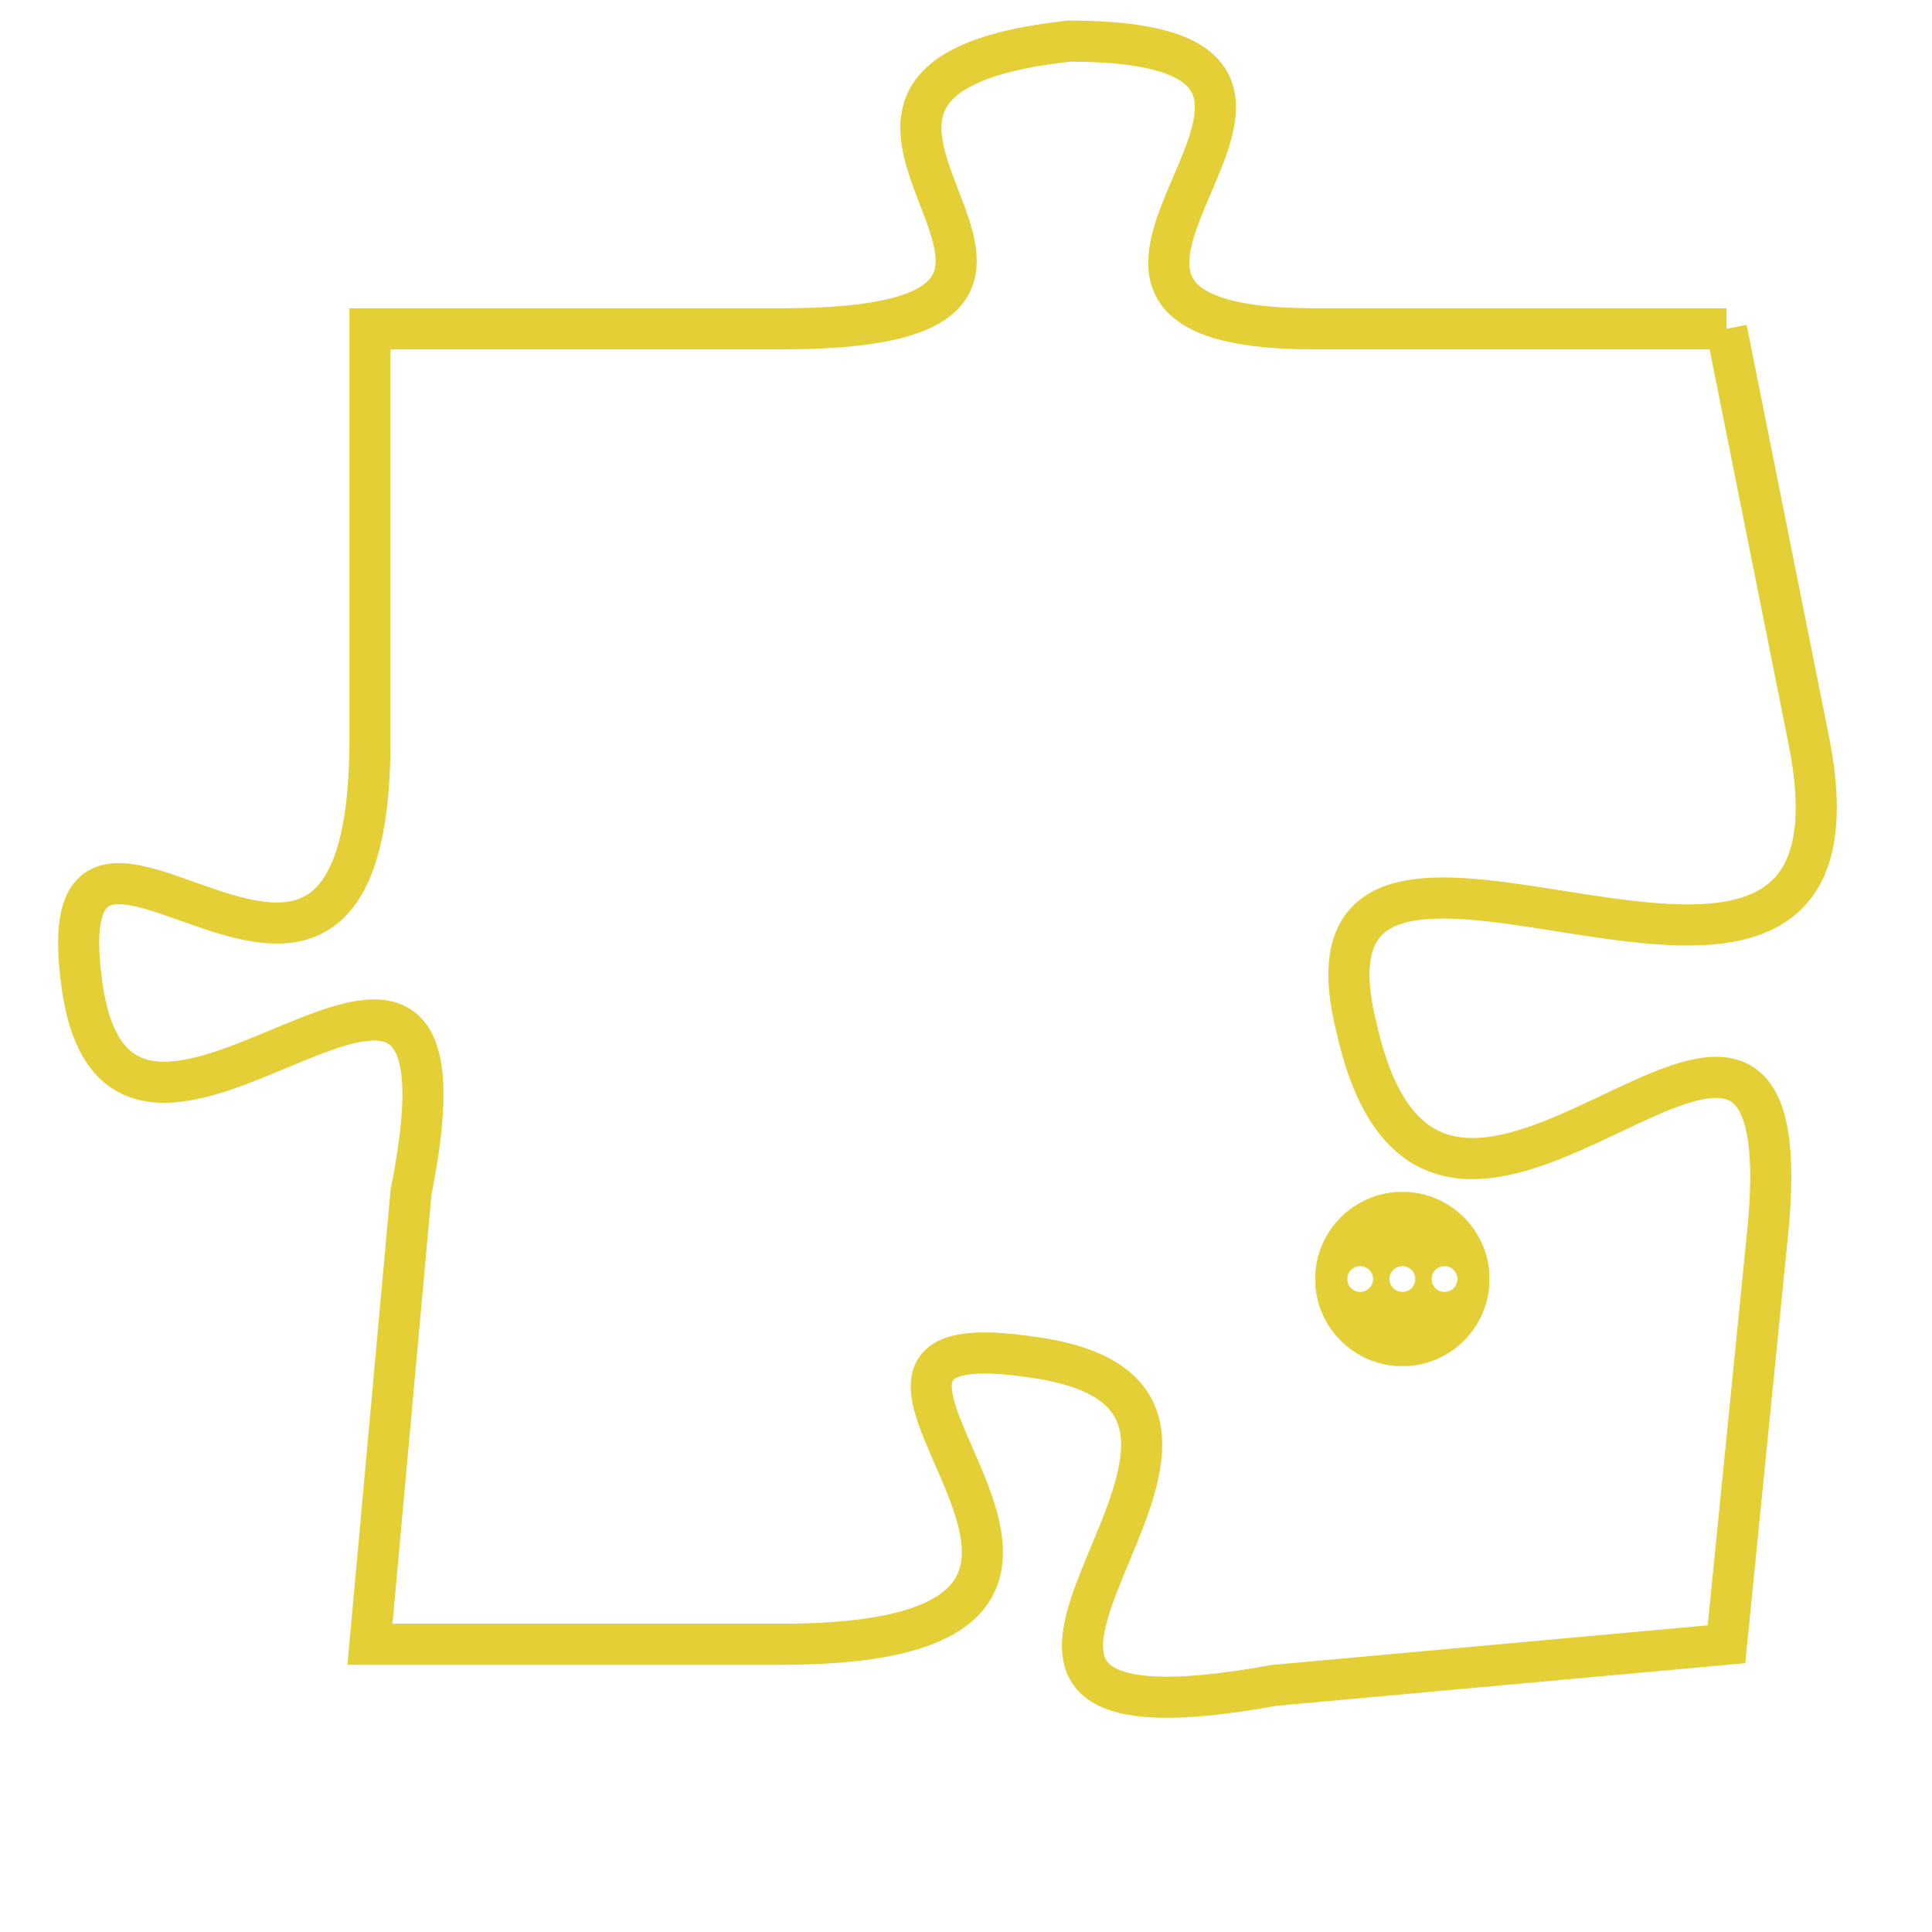 <svg version="1.1" xmlns="http://www.w3.org/2000/svg" xmlns:xlink="http://www.w3.org/1999/xlink" fill="transparent" x="0" y="0" width="350" height="350" preserveAspectRatio="xMinYMin slice"><style type="text/css">.links{fill:transparent;stroke: #E4CF37;}.links:hover{fill:#63D272; opacity:0.4;}</style><defs><g id="allt"><path id="t2556" d="M2871,608 L2861,608 C2852,608 2864,601 2855,601 C2846,602 2858,608 2848,608 L2838,608 2838,608 L2838,618 C2838,628 2830,617 2831,624 C2832,631 2841,619 2839,629 L2838,640 2838,640 L2848,640 C2859,640 2847,632 2854,633 C2862,634 2849,643 2860,641 L2871,640 2871,640 L2872,630 C2873,620 2864,634 2862,625 C2860,617 2875,628 2873,618 L2871,608"/></g><clipPath id="c" clipRule="evenodd" fill="transparent"><use href="#t2556"/></clipPath></defs><svg viewBox="2829 600 47 44" preserveAspectRatio="xMinYMin meet"><svg width="4380" height="2430"><g><image crossorigin="anonymous" x="0" y="0" href="https://nftpuzzle.license-token.com/assets/completepuzzle.svg" width="100%" height="100%" /><g class="links"><use href="#t2556"/></g></g></svg><svg x="2861" y="629" height="9%" width="9%" viewBox="0 0 330 330"><g><a xlink:href="https://nftpuzzle.license-token.com/" class="links"><title>See the most innovative NFT based token software licensing project</title><path fill="#E4CF37" id="more" d="M165,0C74.019,0,0,74.019,0,165s74.019,165,165,165s165-74.019,165-165S255.981,0,165,0z M85,190 c-13.785,0-25-11.215-25-25s11.215-25,25-25s25,11.215,25,25S98.785,190,85,190z M165,190c-13.785,0-25-11.215-25-25 s11.215-25,25-25s25,11.215,25,25S178.785,190,165,190z M245,190c-13.785,0-25-11.215-25-25s11.215-25,25-25 c13.785,0,25,11.215,25,25S258.785,190,245,190z"></path></a></g></svg></svg></svg>